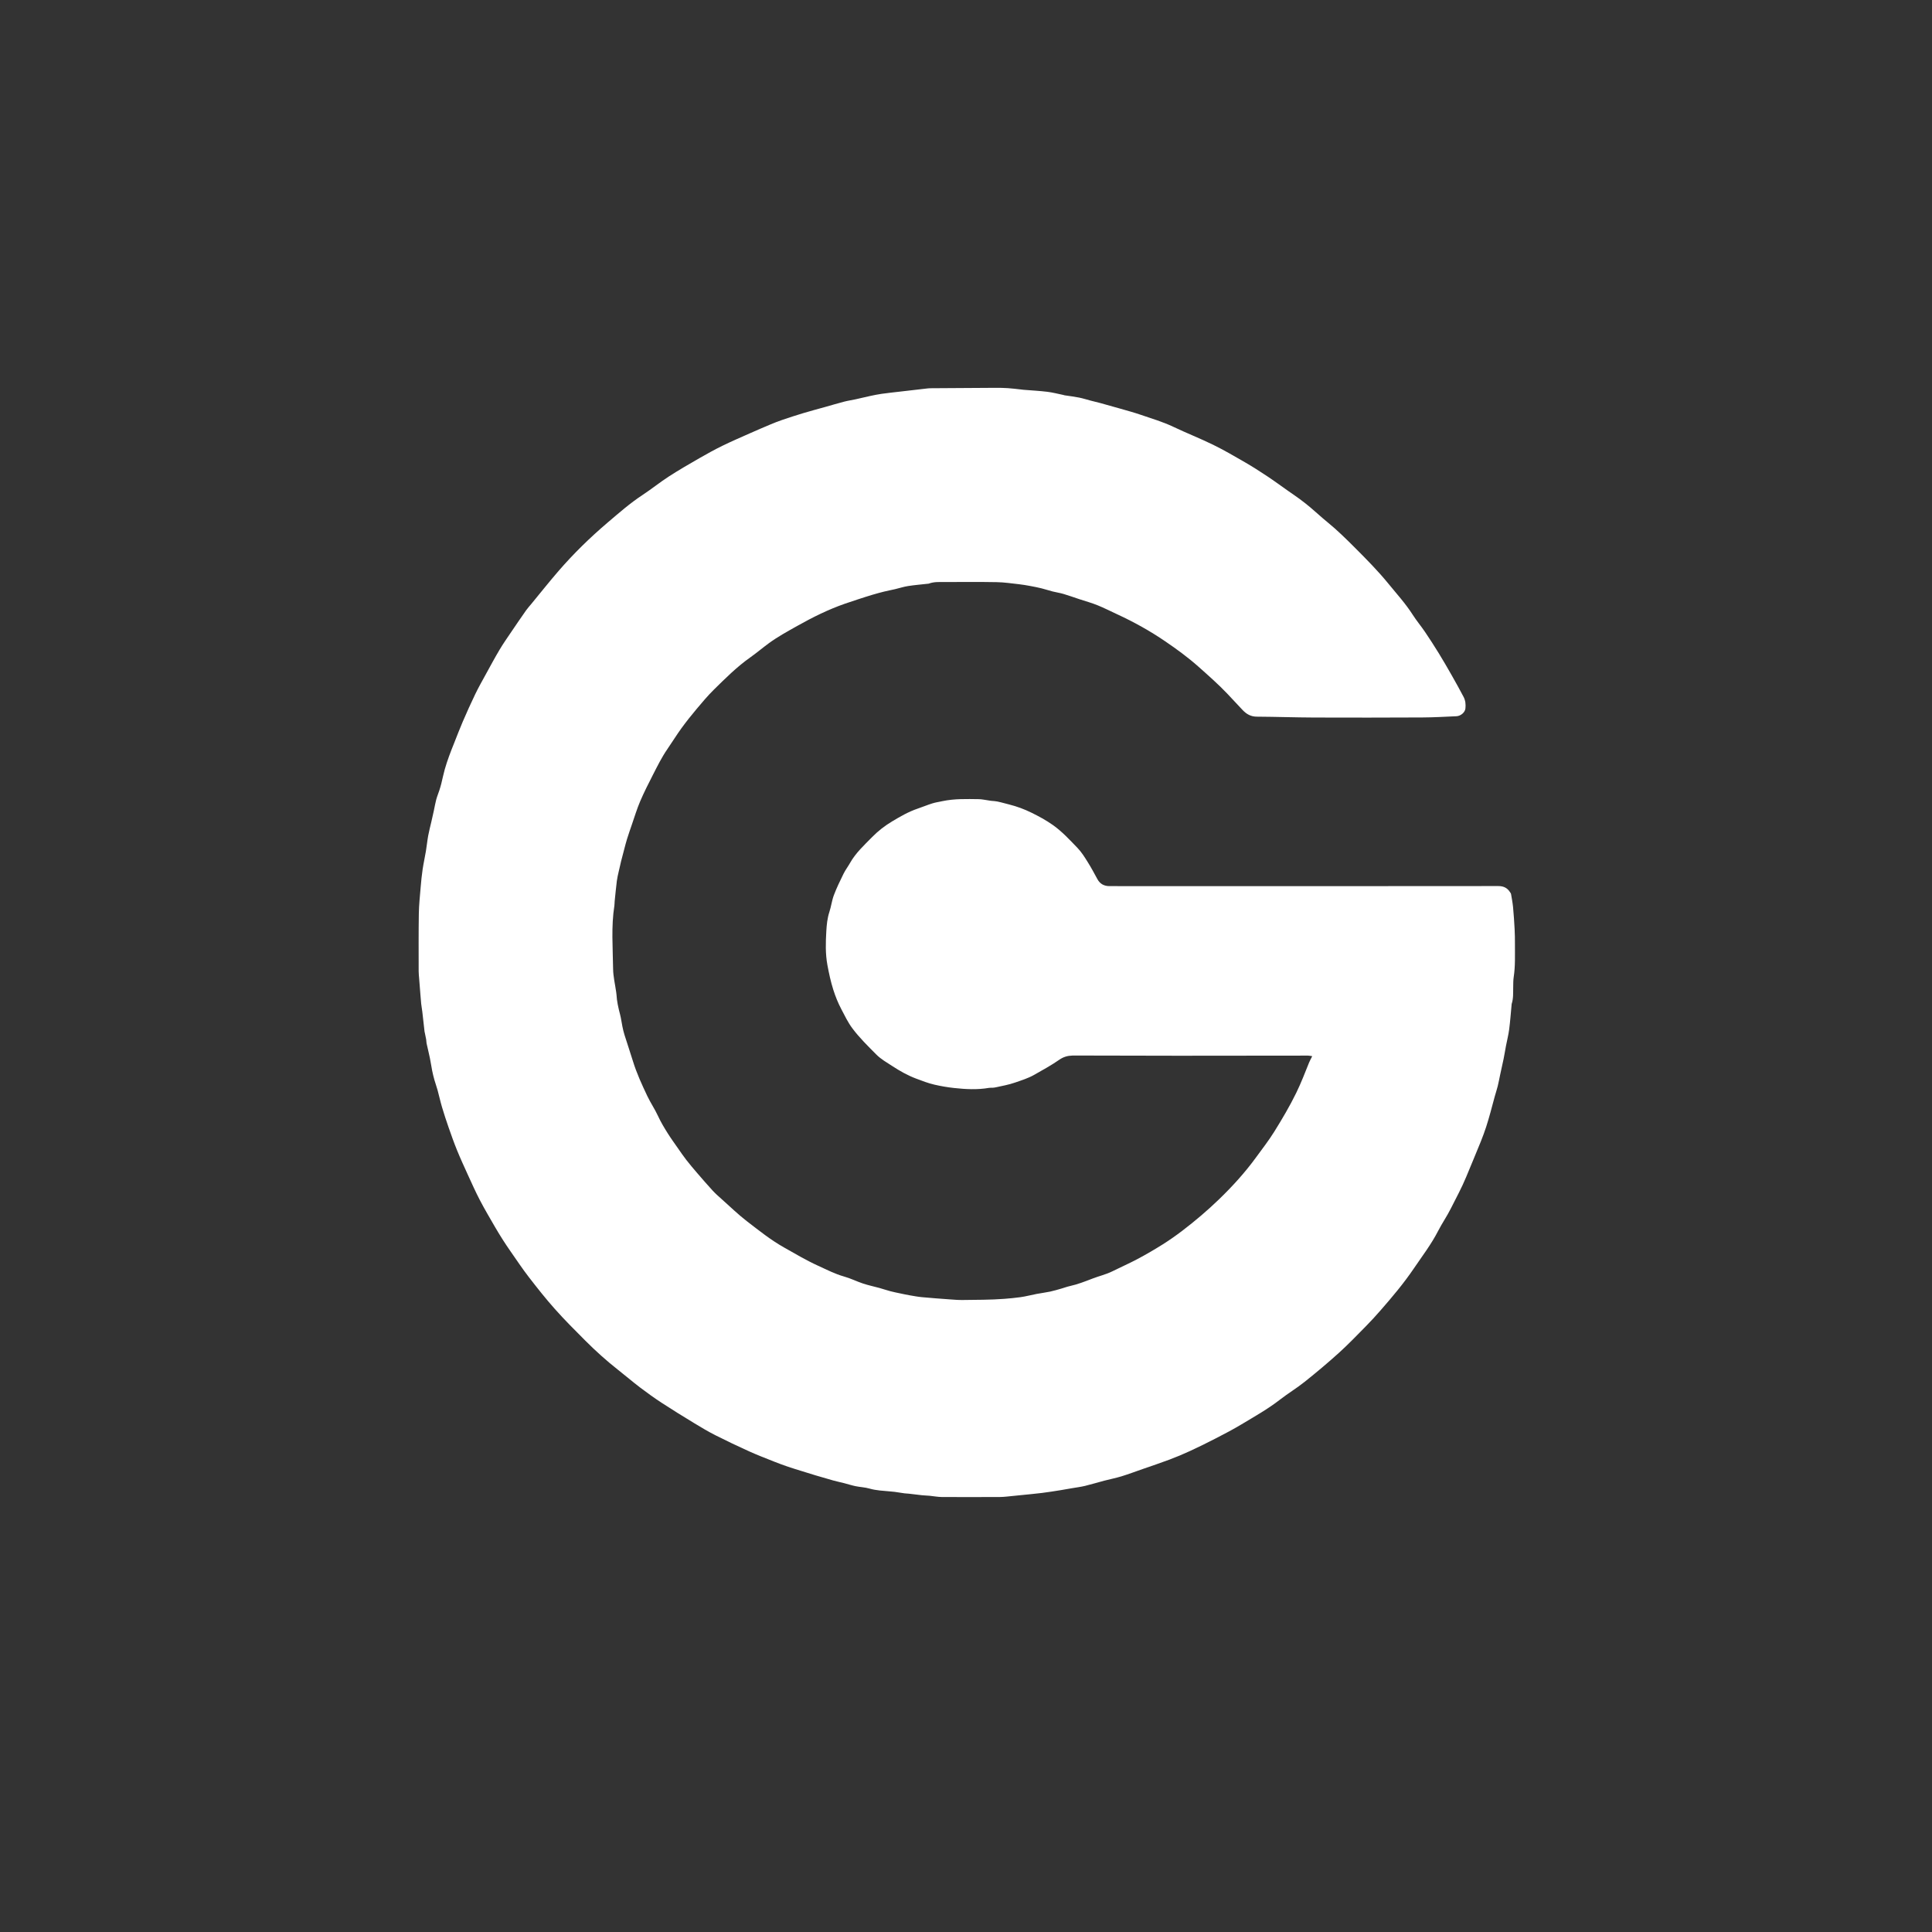 <?xml version="1.0" encoding="UTF-8"?>
<svg id="Capa_1" data-name="Capa 1" xmlns="http://www.w3.org/2000/svg" viewBox="0 0 4024 4024">
  <rect x="0" y="0" width="4024" height="4024" fill="#333333" stroke="none"/>
  <defs>
    <style>
      .cls-1 {
        stroke-width: 0px;
	fill: #fff;
      }
    </style>
  </defs>
  <path class="cls-1" d="m2733.12,2199.83c-3.64-.52-6.14-1.2-8.64-1.19-89.99.06-179.98.27-269.97.26-70.66,0-141.32-.28-211.98-.42-3,0-6-.02-9,.06-10.03.25-18.72,2.78-27.47,8.88-16.58,11.54-34.45,21.28-52.06,31.29-12.52,7.11-26.27,11.35-39.86,16.07-13.17,4.58-26.7,6.97-40.17,9.92-2.26.5-4.6.71-6.92.88-2.32.17-4.71-.17-6.99.23-24.53,4.25-48.99,2.9-73.6.2-13.53-1.49-26.73-3.8-39.99-6.83-13.22-3.03-25.6-7.89-38.17-12.6-17.77-6.67-34.15-15.92-49.93-26.25-11.45-7.5-23.47-14.17-33.28-24.08-17.31-17.47-34.9-34.61-49.72-54.38-9.29-12.4-15.84-26.28-22.98-39.85-6.82-12.94-12.27-26.44-16.73-40.45-5.38-16.93-9.04-34.06-12.29-51.52-4.4-23.62-3.64-47.23-2.29-70.67.76-13.22,2.09-26.95,6.39-40.02,3.78-11.47,5.14-23.78,9.4-35.04,5.75-15.21,12.92-29.91,20.11-44.53,3.84-7.8,9.24-14.81,13.51-22.42,11.79-20.95,29.33-36.87,45.86-53.78,12.5-12.78,26.38-23.54,41.59-32.67,17.11-10.27,34.37-20.29,53.44-26.73,10.19-3.44,20.14-7.64,30.4-10.85,6.91-2.16,14.17-3.23,21.29-4.74,24.96-5.27,50.27-4.45,75.52-4.11,6.56.09,13.11,1.63,19.66,2.52,2.64.36,5.26.99,7.91,1.11,12.27.56,23.75,4.44,35.54,7.38,16.33,4.08,31.95,9.91,46.84,17.24,15.19,7.48,30.16,15.55,44.14,25.41,19.45,13.71,35.38,31.09,51.68,48.03,8.07,8.39,14.44,18.58,20.68,28.52,7.41,11.79,14.03,24.09,20.66,36.35,5.45,10.09,14.09,14.52,25.01,14.55,50,.14,99.99.06,149.99.06,219.99,0,439.97.07,659.96-.18,11.22-.01,18.98,3.92,24.69,13.04.69,1.1,1.68,2.2,1.88,3.41,1.53,9.14,3.33,18.26,4.21,27.47,1.44,15.23,2.43,30.52,3.25,45.8.55,10.31.7,20.65.66,30.98-.09,22.97.95,45.97-2.57,68.84-1.06,6.88-.88,13.96-1.05,20.95-.29,11.63.62,23.35-3.07,34.68-.3.93-.24,1.98-.34,2.97-1.62,16.83-2.81,33.71-4.99,50.47-1.48,11.41-4.4,22.63-6.57,33.95-1.74,9.08-3.15,18.23-4.99,27.29-2.29,11.25-4.89,22.44-7.31,33.66-1.66,7.71-3.03,15.49-4.93,23.14-1.82,7.31-4.25,14.46-6.26,21.73-2.97,10.75-5.69,21.58-8.71,32.32-2.92,10.41-5.81,20.84-9.2,31.1-3.37,10.23-7.09,20.36-11.1,30.35-9.92,24.73-20.38,49.25-30.51,73.87-9.36,22.73-21.11,44.06-32.05,65.86-8,15.95-18.28,30.76-26.43,46.64-14.24,27.76-33.17,52.42-50.55,78.06-20.94,30.88-45.01,59.45-69.58,87.53-9.73,11.12-19.7,22.06-30.07,32.58-18.54,18.79-36.83,37.9-56.39,55.6-23.07,20.87-46.98,40.88-71.29,60.3-16.59,13.25-34.93,24.27-51.7,37.31-25.15,19.54-52.82,35.02-79.96,51.34-17.55,10.56-35.79,20.02-54,29.43-17.6,9.11-35.42,17.84-53.41,26.15-13.9,6.42-28.05,12.36-42.38,17.75-18.65,7.01-37.58,13.28-56.4,19.84-14.51,5.06-28.91,10.5-43.59,15-11.86,3.64-24.11,6-36.13,9.15-13.31,3.5-26.48,7.56-39.85,10.79-8.95,2.15-18.14,3.27-27.23,4.85-8.09,1.4-16.15,2.91-24.26,4.18-12.76,2-25.51,4.1-38.32,5.68-15.13,1.85-30.31,3.19-45.48,4.75-9.23.95-18.46,1.95-27.7,2.81-4.64.43-9.3.87-13.96.88-40.33.11-80.66.28-120.99.04-8.59-.05-17.17-1.78-25.77-2.59-5.3-.5-10.64-.57-15.93-1.12-9.21-.97-18.39-2.2-27.58-3.25-2.97-.34-5.99-.32-8.96-.73-6.85-.95-13.67-2.1-20.52-3.07-2.96-.42-5.96-.59-8.94-.87-14.49-1.38-29.03-1.83-43.25-5.94-9.44-2.73-19.54-3.04-29.23-5.04-8.01-1.65-15.82-4.25-23.75-6.28-7.32-1.88-14.74-3.36-22.01-5.38-12.59-3.49-25.12-7.19-37.64-10.91-9.4-2.8-18.74-5.76-28.1-8.69-9.64-3.01-19.32-5.89-28.88-9.15-9.6-3.28-19.15-6.77-28.57-10.52-17.51-6.98-35.15-13.71-52.32-21.47-23.78-10.75-47.38-21.95-70.66-33.74-15.1-7.65-29.68-16.38-44.16-25.18-22.55-13.7-45.04-27.53-67.13-41.96-15.56-10.16-30.69-21.03-45.49-32.27-15.6-11.84-30.45-24.64-45.86-36.74-23.98-18.82-46.57-39.21-68.09-60.74-21.52-21.53-43.1-43.09-63.34-65.81-19.12-21.46-36.98-44.09-54.56-66.85-13.34-17.28-25.42-35.54-37.95-53.45-5.42-7.76-10.7-15.62-15.78-23.61-5.77-9.08-11.44-18.24-16.81-27.56-10.57-18.35-21.41-36.58-31.19-55.35-9.08-17.42-17.08-35.4-25.26-53.27-7.7-16.83-15.41-33.67-22.39-50.81-6.4-15.71-12.04-31.74-17.64-47.76-4.85-13.88-9.44-27.87-13.62-41.96-3.44-11.59-5.97-23.45-9.17-35.12-1.98-7.24-4.61-14.31-6.66-21.53-1.78-6.32-3.36-12.71-4.65-19.14-1.75-8.73-2.94-17.57-4.74-26.28-2.12-10.29-4.7-20.49-6.93-30.76-.56-2.58-.37-5.32-.82-7.93-.78-4.52-1.79-9-2.72-13.49-.2-.98-.57-1.93-.68-2.91-1.56-13.82-3.03-27.64-4.65-41.45-.65-5.59-1.74-11.13-2.36-16.72-.69-6.27-1.09-12.58-1.6-18.87-.9-11.27-1.8-22.54-2.67-33.81-.38-4.98-.98-9.97-.98-14.96-.01-39.99-.3-80,.34-119.98.3-18.59,2.32-37.16,3.87-55.72,1.02-12.22,2.23-24.45,4.03-36.57,1.88-12.71,4.74-25.28,6.85-37.96,1.79-10.74,2.81-21.6,4.77-32.3,1.77-9.67,4.36-19.2,6.55-28.8,1.76-7.68,3.51-15.36,5.18-23.06,1.67-7.71,2.93-15.52,4.96-23.13,1.77-6.6,4.46-12.95,6.57-19.46,1.51-4.65,2.89-9.36,4.08-14.11,2.46-9.87,4.44-19.88,7.2-29.66,2.65-9.4,5.83-18.66,9.13-27.85,3.29-9.15,6.96-18.17,10.56-27.21,5.89-14.81,11.53-29.73,17.85-44.35,8.29-19.16,16.82-38.24,25.89-57.04,6.67-13.82,14.25-27.2,21.64-40.66,9.54-17.38,18.93-34.86,29.05-51.89,7.47-12.58,15.91-24.59,24.11-36.73,10.25-15.17,20.6-30.27,31.11-45.26,3.35-4.78,7.36-9.1,11.08-13.62,18.73-22.73,37.03-45.83,56.28-68.1,31.51-36.47,66-70.06,102.67-101.29,23.41-19.93,46.57-40.24,72.41-57.23,18.76-12.33,36.28-26.55,55.12-38.74,20.81-13.47,42.35-25.84,63.85-38.22,15.55-8.95,31.29-17.65,47.41-25.52,19.07-9.31,38.59-17.71,57.99-26.33,14.01-6.22,28.09-12.28,42.23-18.2,8.09-3.39,16.28-6.61,24.58-9.43,14.53-4.93,29.12-9.72,43.82-14.12,15.34-4.6,30.84-8.67,46.26-13,12.93-3.63,25.78-7.51,38.78-10.87,7.93-2.05,16.08-3.22,24.09-4.97,9.93-2.17,19.8-4.66,29.74-6.78,8.08-1.72,16.19-3.42,24.36-4.57,12.77-1.8,25.61-3.14,38.42-4.63,19.12-2.23,38.23-4.44,57.35-6.64,1.65-.19,3.32-.34,4.98-.35,45.31-.32,90.62-.65,135.93-.87,8.66-.04,17.34.11,25.98.67,8.92.58,17.8,1.77,26.69,2.7,1.99.21,3.96.54,5.96.71,16.56,1.36,33.18,2.21,49.66,4.2,11.09,1.33,21.98,4.25,32.96,6.48.97.2,1.89.66,2.87.81,10.08,1.56,20.23,2.72,30.22,4.72,8.35,1.67,16.51,4.34,24.77,6.49,6.36,1.66,12.79,3.08,19.13,4.82,13.88,3.81,27.75,7.66,41.57,11.66,14.42,4.17,28.94,8.07,43.13,12.94,22.79,7.84,45.95,14.59,67.87,25.03,27.34,13.02,55.62,24.09,82.82,37.39,22.58,11.04,44.36,23.77,66.14,36.37,15.77,9.12,31.16,18.95,46.33,29.04,15.19,10.1,29.9,20.94,44.83,31.43,7.49,5.26,15.13,10.32,22.48,15.77,7.62,5.66,15.16,11.46,22.41,17.58,12,10.13,23.48,20.91,35.67,30.81,20.64,16.75,39.46,35.39,58.22,54.16,23.84,23.84,47.52,47.85,68.84,73.97,17.38,21.29,35.93,41.66,50.82,64.96,7.87,12.32,17.37,23.59,25.58,35.71,9.87,14.56,19.39,29.36,28.61,44.34,9.22,14.98,18.03,30.22,26.73,45.52,8.54,15.02,16.93,30.13,24.98,45.42,3.95,7.5,4.76,15.87,3.82,24.27-.88,7.96-9.65,15.64-18.74,16.04-23.63,1.04-47.27,2.43-70.92,2.54-74.99.36-149.99.44-224.98.16-39.99-.15-79.97-1.58-119.96-1.81-12.39-.07-21.47-5.39-29.45-13.8-10.8-11.38-21.35-23-32.18-34.35-18.77-19.66-39.15-37.56-59.43-55.64-21.84-19.47-45.42-36.63-69.35-52.97-31.53-21.53-65.05-40.22-99.86-56.29-13.9-6.42-27.56-13.41-41.74-19.14-12.06-4.87-24.7-8.3-37.08-12.39-11.15-3.69-22.2-7.69-33.45-11.03-7.22-2.15-14.78-3.16-22.09-5.03-7.93-2.02-15.7-4.65-23.63-6.61-7.66-1.9-15.42-3.44-23.18-4.86-7.79-1.43-15.62-2.82-23.49-3.7-15.49-1.72-31.01-4.07-46.55-4.35-35.97-.67-71.96-.33-107.95-.25-11.27.03-22.68-.83-33.58,3.29-.91.34-1.97.26-2.97.38-13.47,1.52-27.01,2.61-40.4,4.71-9.05,1.42-17.87,4.35-26.82,6.45-7.68,1.8-15.46,3.22-23.11,5.12-8.25,2.04-16.46,4.3-24.61,6.73-9.66,2.88-19.26,6-28.85,9.12-9.3,3.02-18.6,6.08-27.84,9.3-34.66,12.07-67.43,28.3-99.32,46.27-20.11,11.33-40.5,22.35-59.18,36.03-13.17,9.65-25.62,20.28-38.96,29.69-27.67,19.52-51.5,43.35-75.47,66.93-13.03,12.82-24.82,26.94-36.6,40.96-10.93,13-21.51,26.32-31.48,40.07-10.14,13.99-19.17,28.79-29,43.01-11.72,16.95-20.75,35.4-30.11,53.64-9.31,18.16-18.56,36.42-26.58,55.18-6.67,15.61-11.57,31.99-17.14,48.06-3.53,10.19-7.02,20.4-10.25,30.68-2.15,6.82-3.83,13.79-5.68,20.71-2.19,8.23-4.41,16.45-6.47,24.72-1.82,7.32-3.51,14.68-5.12,22.05-1.41,6.43-3.03,12.85-3.85,19.36-1.77,14.13-3.1,28.31-4.55,42.48-.31,2.98-.1,6.03-.57,8.97-6.89,43.77-3.22,87.8-2.69,131.7.2,16.11,4.16,32.17,6.4,48.26.23,1.65.54,3.3.62,4.96.73,14.24,3.87,28.01,7.49,41.75,2.17,8.26,3.14,16.82,4.88,25.2,1.2,5.79,2.51,11.58,4.28,17.21,5.78,18.39,12.01,36.65,17.68,55.07,7.71,25.06,18.68,48.78,29.84,72.37,6.78,14.33,15.91,27.56,22.49,41.96,5.74,12.56,12.82,24.2,20.08,35.78,6.59,10.51,13.91,20.57,21.01,30.76,5.77,8.28,11.46,16.63,17.64,24.6,6.99,9,14.35,17.72,21.79,26.36,10.92,12.68,21.82,25.38,33.16,37.67,6.19,6.71,13.14,12.75,19.97,18.84,16.92,15.08,33.23,30.97,51.14,44.78,25.04,19.29,49.8,39.18,77.48,54.77,23.49,13.23,46.64,27.03,71.29,38.23,17.82,8.1,35.08,17.12,54.14,22.42,13.39,3.72,25.99,10.16,39.23,14.54,11.15,3.69,22.73,6.06,34.07,9.2,7.57,2.09,15.01,4.7,22.6,6.71,6.67,1.77,13.46,3.09,20.22,4.52,6.77,1.43,13.54,2.92,20.37,4.09,8.46,1.46,16.93,3.06,25.47,3.85,19.17,1.79,38.38,3.19,57.59,4.59,8.97.65,17.98,1.42,26.95,1.3,28.97-.41,58.01-.18,86.85-2.4,11.1-.85,22.41-1.93,33.53-3.46,11.39-1.56,22.57-4.62,33.89-6.77,9.36-1.78,18.85-2.9,28.17-4.88,7.99-1.7,15.83-4.13,23.71-6.36,5.66-1.6,11.18-3.77,16.91-5.03,16.35-3.58,31.81-9.61,47.37-15.64,13.7-5.31,28.16-8.54,41.45-15.16,17.49-8.72,35.44-16.55,52.67-25.73,17.8-9.48,35.27-19.67,52.35-30.4,14.08-8.85,27.73-18.48,40.96-28.57,26.62-20.3,52.12-41.96,76.21-65.23,28.14-27.17,54.38-56.05,77.42-87.72,12.84-17.64,26.33-34.91,37.82-53.4,16.34-26.29,32.15-52.95,45.77-80.87,10.04-20.58,18.16-41.88,26.7-63.05,1.67-4.13,3.94-8.01,6.49-13.13Z"/>
</svg>